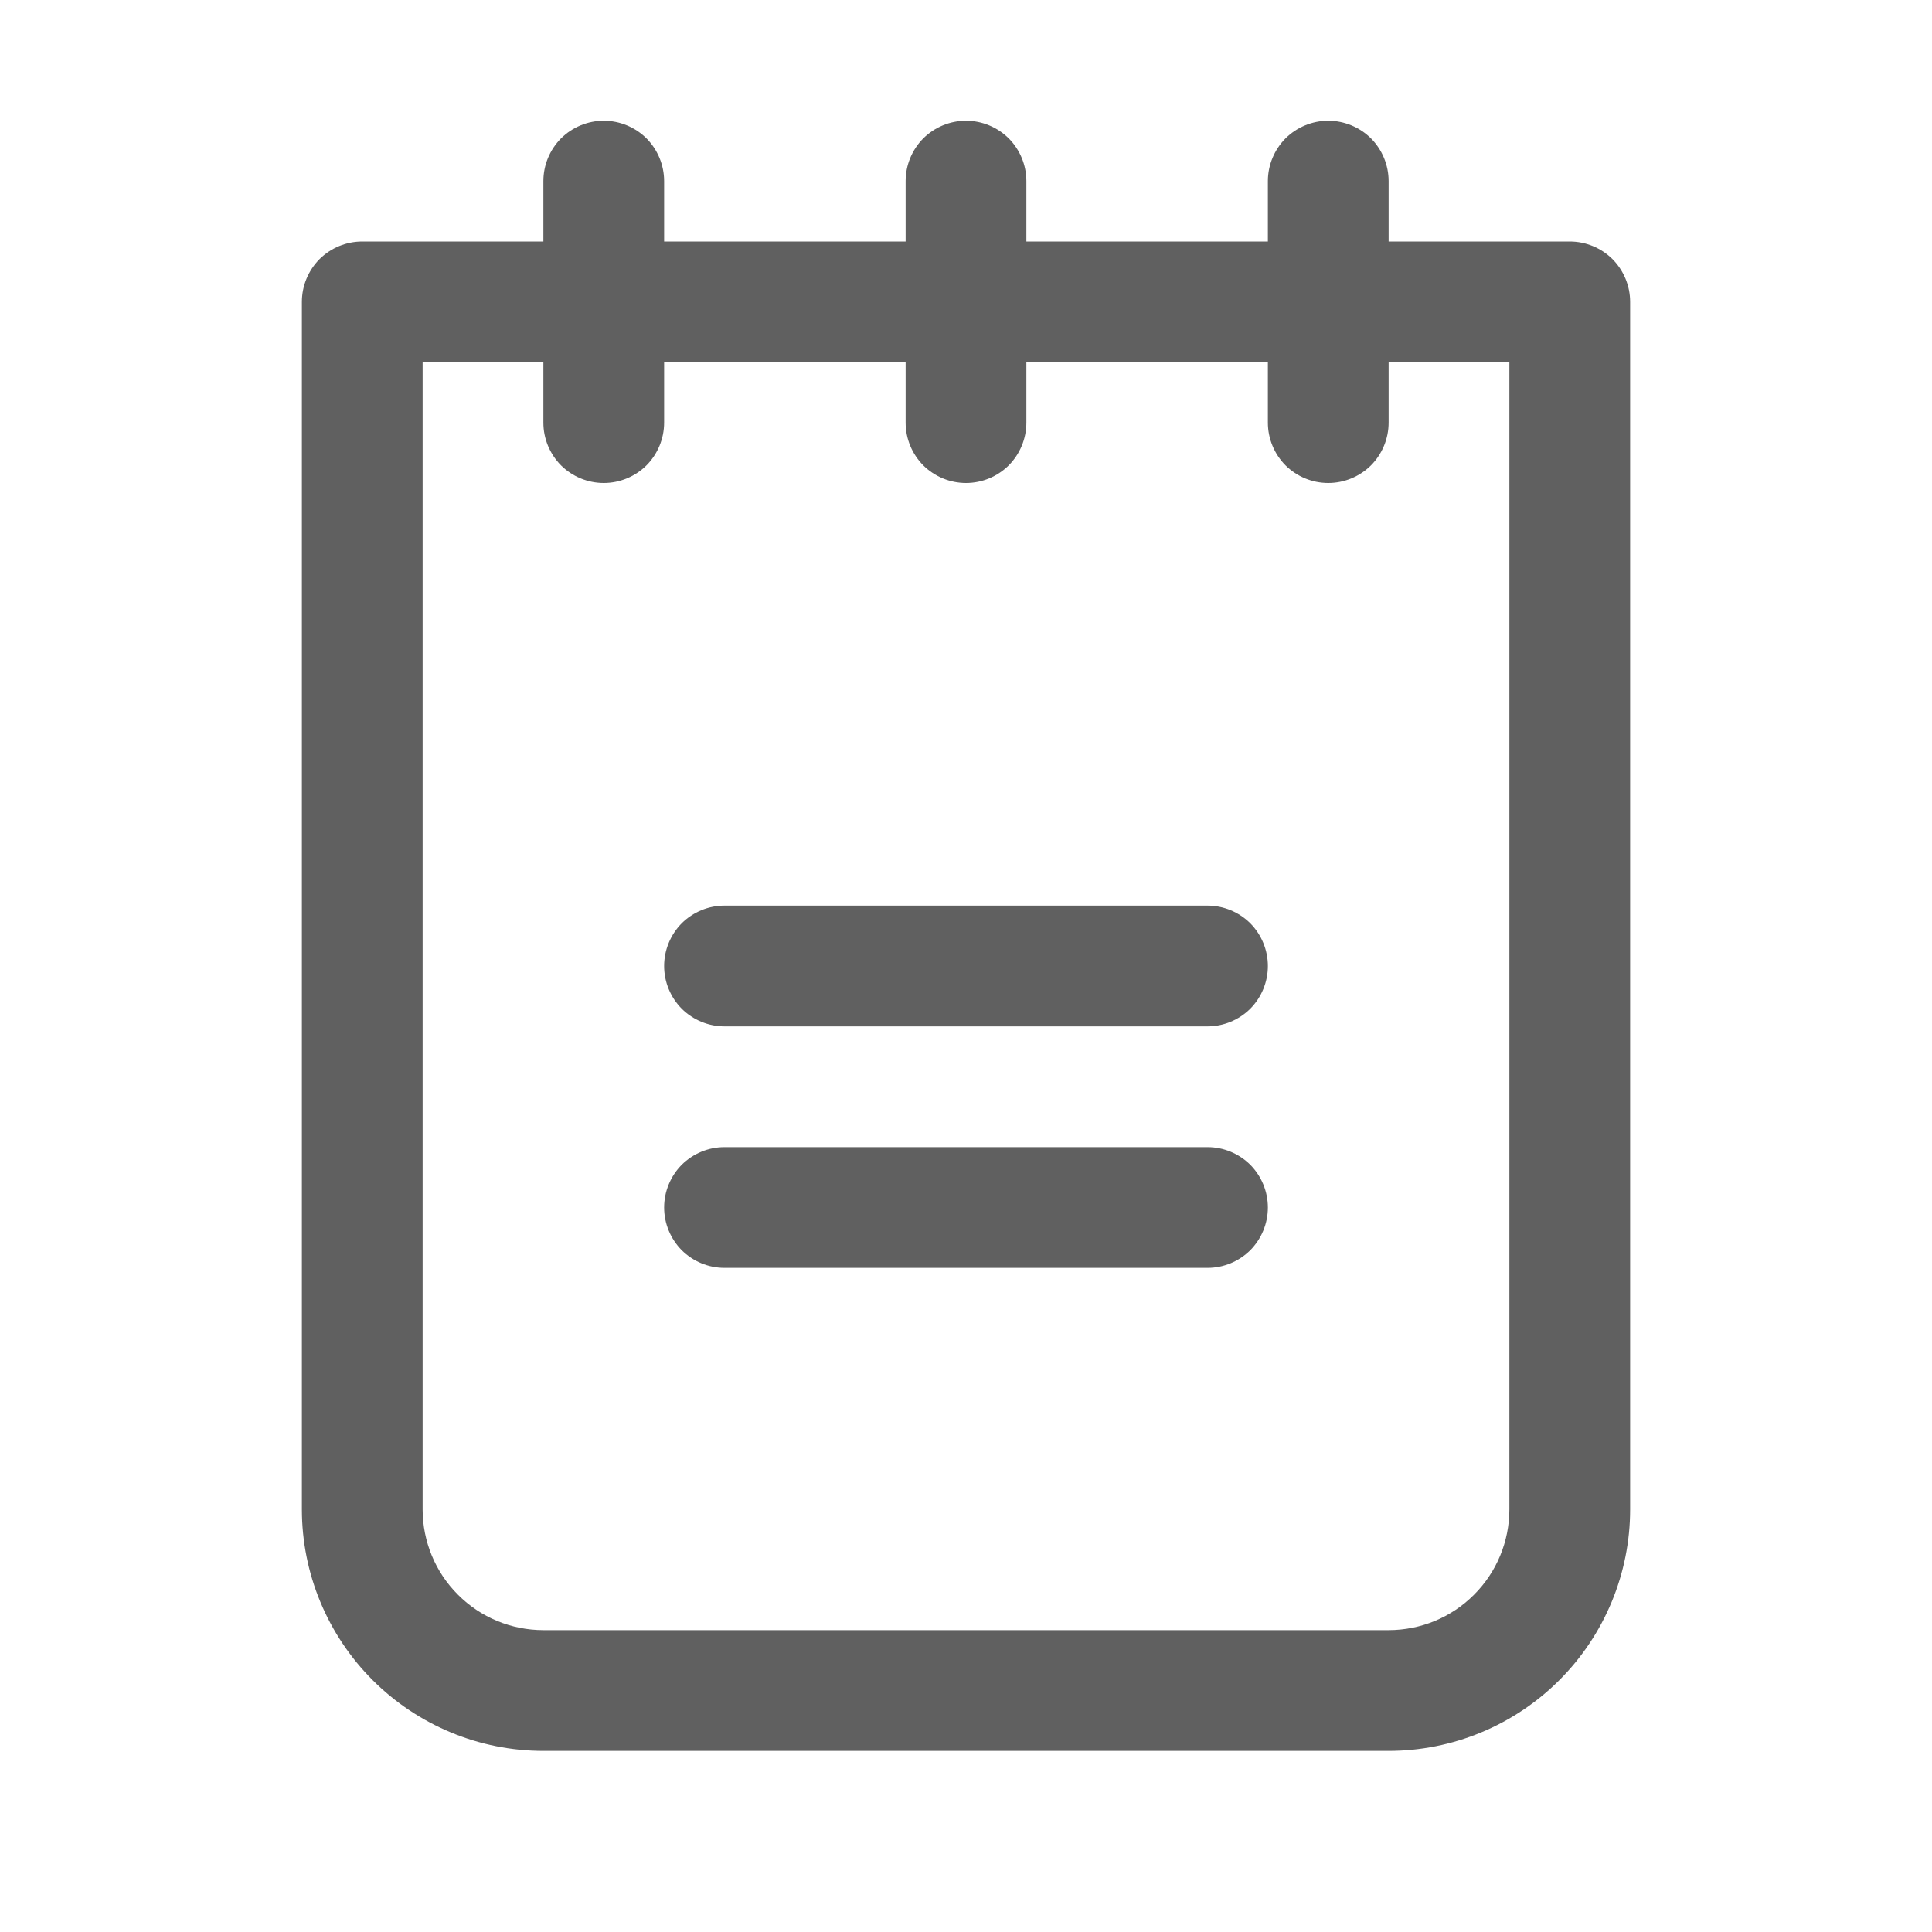<svg width="16" height="16" viewBox="0 0 16 16" fill="none" xmlns="http://www.w3.org/2000/svg">
<path d="M10.5 8C10.5 8.133 10.447 8.26 10.354 8.354C10.26 8.447 10.133 8.5 10 8.5H6C5.867 8.5 5.74 8.447 5.646 8.354C5.553 8.26 5.5 8.133 5.5 8C5.5 7.867 5.553 7.74 5.646 7.646C5.74 7.553 5.867 7.5 6 7.5H10C10.133 7.5 10.26 7.553 10.354 7.646C10.447 7.74 10.5 7.867 10.5 8ZM10 9.5H6C5.867 9.5 5.74 9.553 5.646 9.646C5.553 9.74 5.5 9.867 5.5 10C5.5 10.133 5.553 10.26 5.646 10.354C5.74 10.447 5.867 10.5 6 10.5H10C10.133 10.5 10.26 10.447 10.354 10.354C10.447 10.26 10.5 10.133 10.5 10C10.5 9.867 10.447 9.74 10.354 9.646C10.26 9.553 10.133 9.5 10 9.5ZM13.5 2.5V12.5C13.5 13.03 13.289 13.539 12.914 13.914C12.539 14.289 12.03 14.5 11.5 14.5H4.5C3.97 14.5 3.461 14.289 3.086 13.914C2.711 13.539 2.5 13.03 2.5 12.5V2.5C2.5 2.367 2.553 2.24 2.646 2.146C2.74 2.053 2.867 2 3 2H4.5V1.5C4.5 1.367 4.553 1.24 4.646 1.146C4.74 1.053 4.867 1 5 1C5.133 1 5.26 1.053 5.354 1.146C5.447 1.24 5.5 1.367 5.5 1.5V2H7.5V1.5C7.5 1.367 7.553 1.24 7.646 1.146C7.74 1.053 7.867 1 8 1C8.133 1 8.26 1.053 8.354 1.146C8.447 1.24 8.5 1.367 8.5 1.5V2H10.5V1.5C10.5 1.367 10.553 1.24 10.646 1.146C10.74 1.053 10.867 1 11 1C11.133 1 11.26 1.053 11.354 1.146C11.447 1.24 11.5 1.367 11.5 1.5V2H13C13.133 2 13.26 2.053 13.354 2.146C13.447 2.24 13.5 2.367 13.5 2.5ZM12.5 3H11.5V3.5C11.5 3.633 11.447 3.76 11.354 3.854C11.26 3.947 11.133 4 11 4C10.867 4 10.74 3.947 10.646 3.854C10.553 3.76 10.5 3.633 10.5 3.5V3H8.5V3.5C8.5 3.633 8.447 3.76 8.354 3.854C8.26 3.947 8.133 4 8 4C7.867 4 7.74 3.947 7.646 3.854C7.553 3.76 7.5 3.633 7.5 3.5V3H5.5V3.5C5.5 3.633 5.447 3.76 5.354 3.854C5.26 3.947 5.133 4 5 4C4.867 4 4.74 3.947 4.646 3.854C4.553 3.76 4.5 3.633 4.5 3.5V3H3.5V12.5C3.5 12.765 3.605 13.02 3.793 13.207C3.98 13.395 4.235 13.5 4.5 13.5H11.5C11.765 13.5 12.02 13.395 12.207 13.207C12.395 13.02 12.5 12.765 12.5 12.5V3Z" fill="#606060"/>
</svg>

